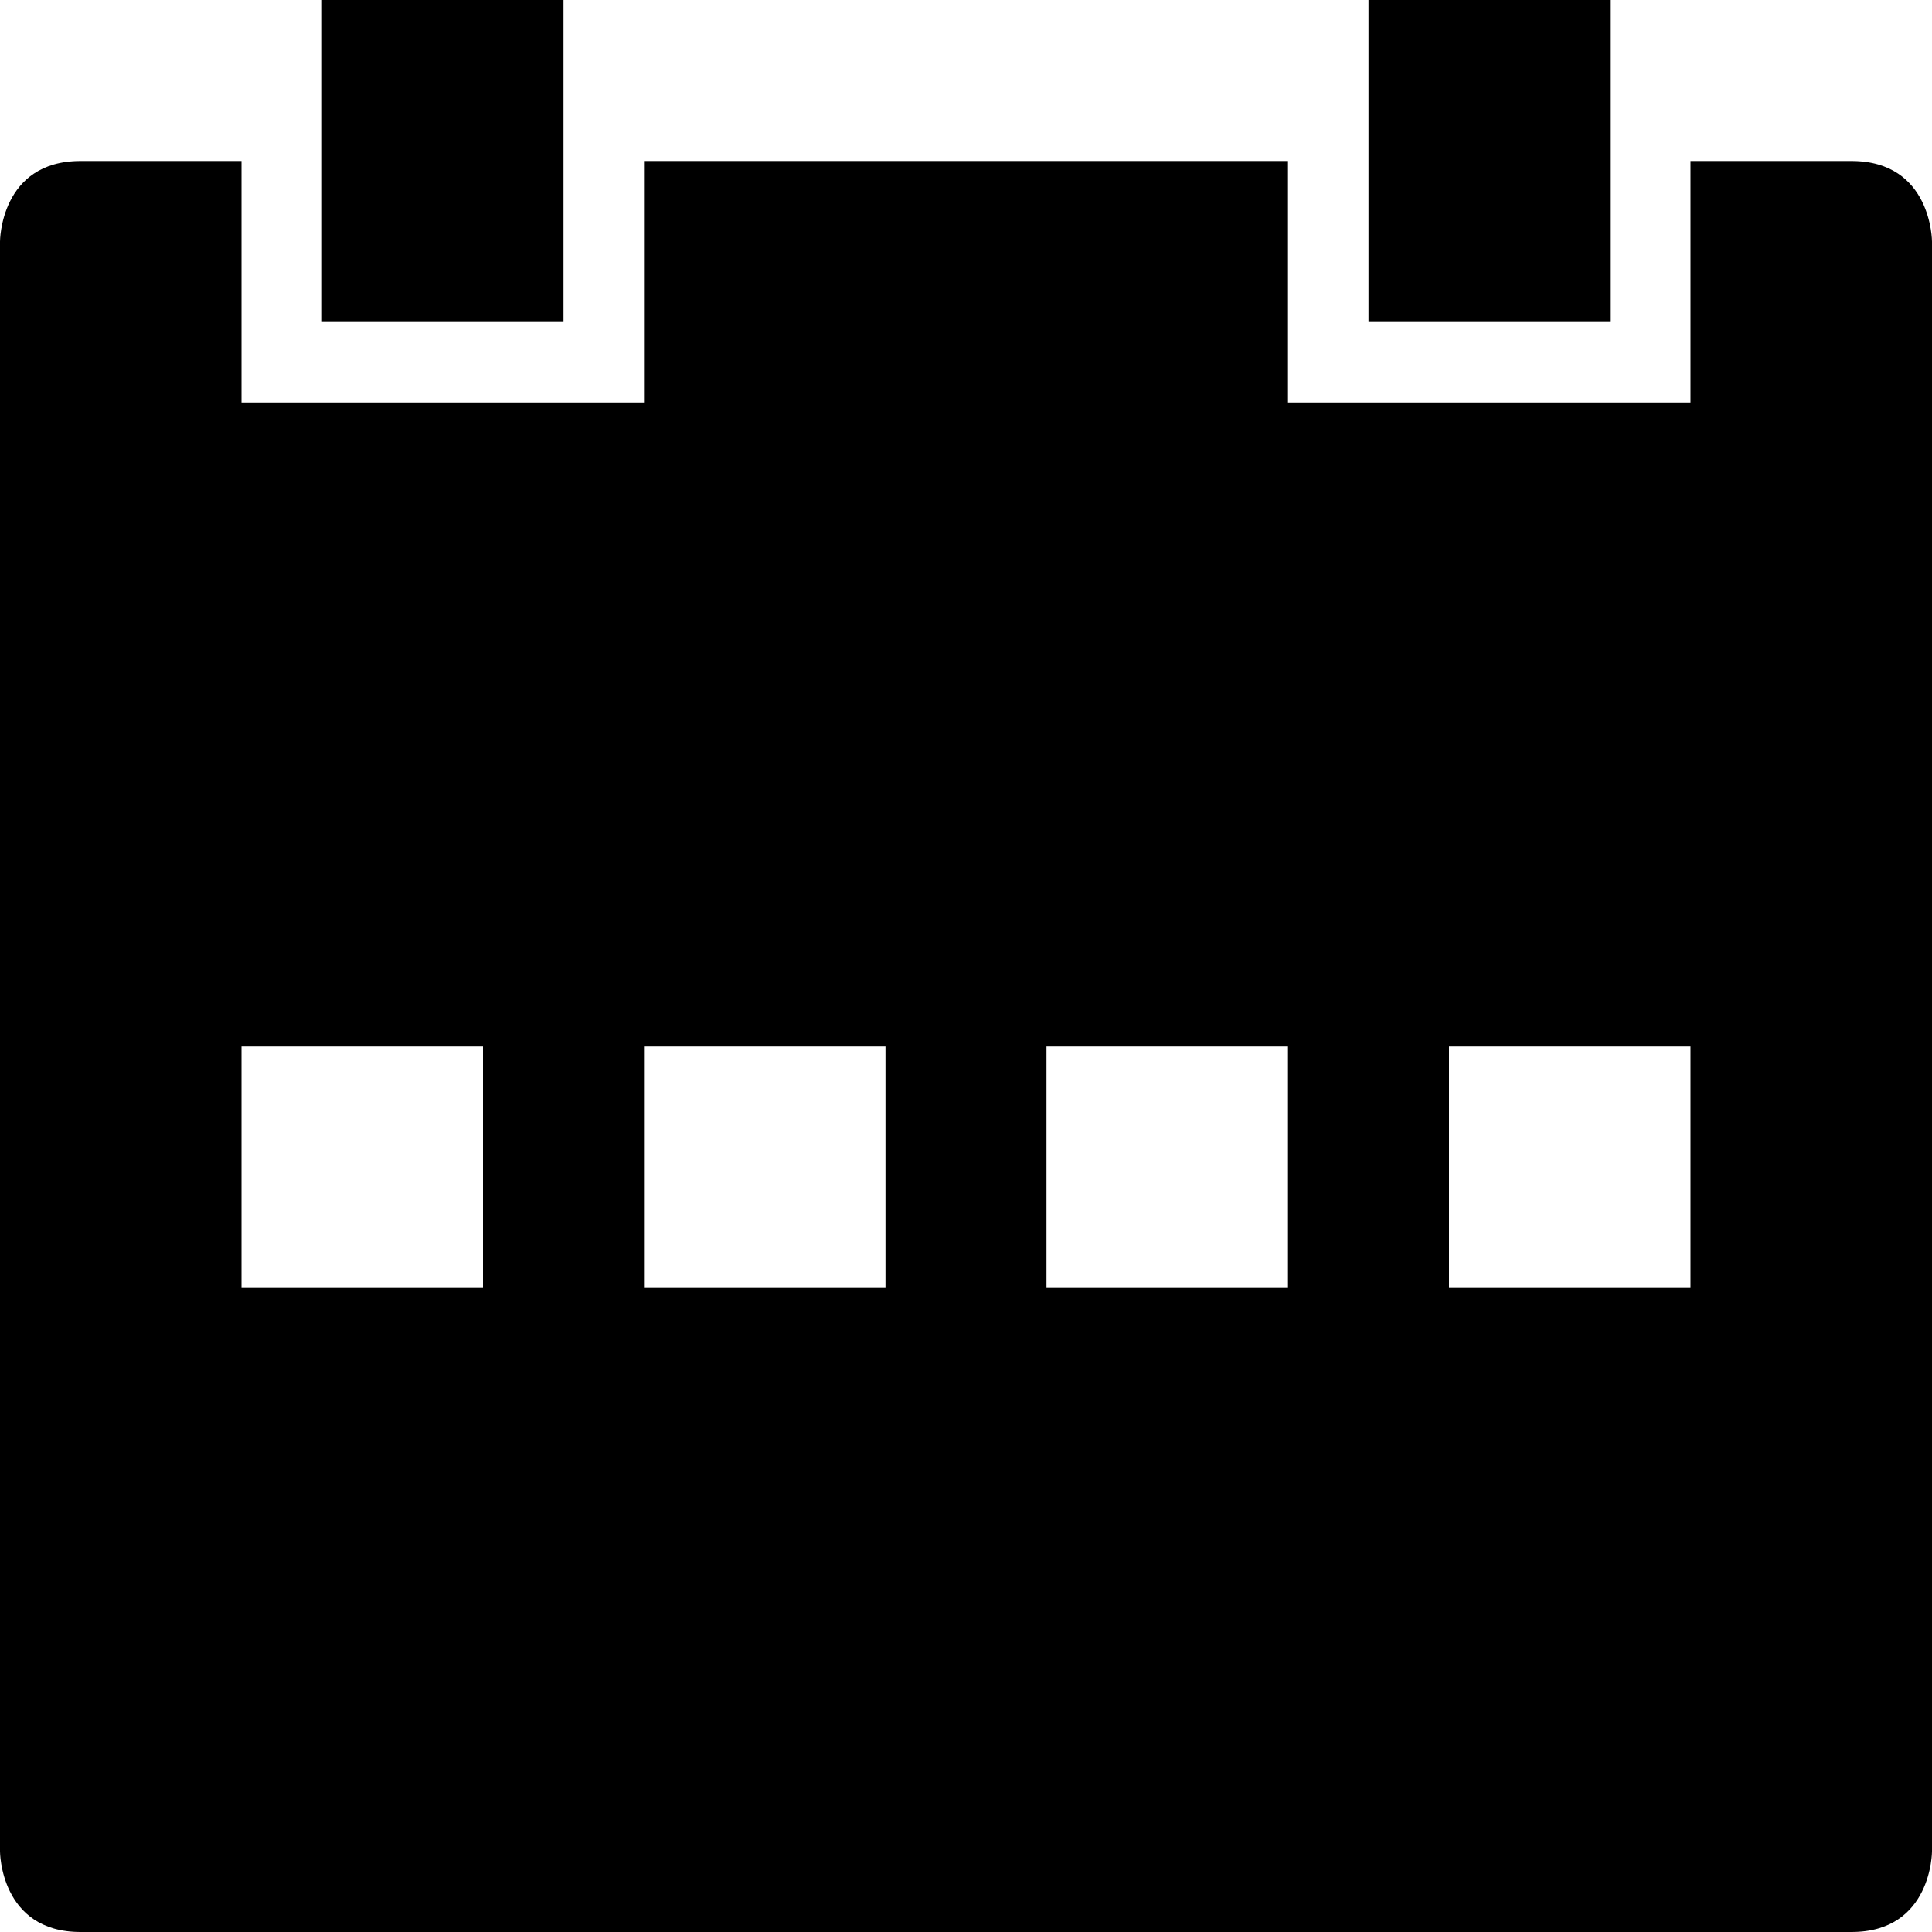 <?xml version="1.0" encoding="utf-8"?>
<!-- Generator: Adobe Illustrator 16.0.1, SVG Export Plug-In . SVG Version: 6.00 Build 0)  -->
<!DOCTYPE svg PUBLIC "-//W3C//DTD SVG 1.1//EN" "http://www.w3.org/Graphics/SVG/1.1/DTD/svg11.dtd">
<svg version="1.1" id="Layer_1" xmlns="http://www.w3.org/2000/svg" xmlns:xlink="http://www.w3.org/1999/xlink" x="0px" y="0px"
	 width="1152px" height="1152px" viewBox="0 0 1152 1152" enable-background="new 0 0 1152 1152" xml:space="preserve">
<path d="M1104,96c-48,0-96,0-96,0v144H768V96H384v144H144V96c0,0-48,0-96,0S0,144,0,144v960c0,0,0,48,48,48s1008,0,1056,0
	s48-48,48-48V144C1152,144,1152,96,1104,96z M288,768H144V624h144V768z M528,768H384V624h144V768z M768,768H624V624h144V768z
	 M1008,768H864V624h144V768z"/>
<rect x="192" width="144" height="192"/>
<rect x="816" width="144" height="192"/>
</svg>
